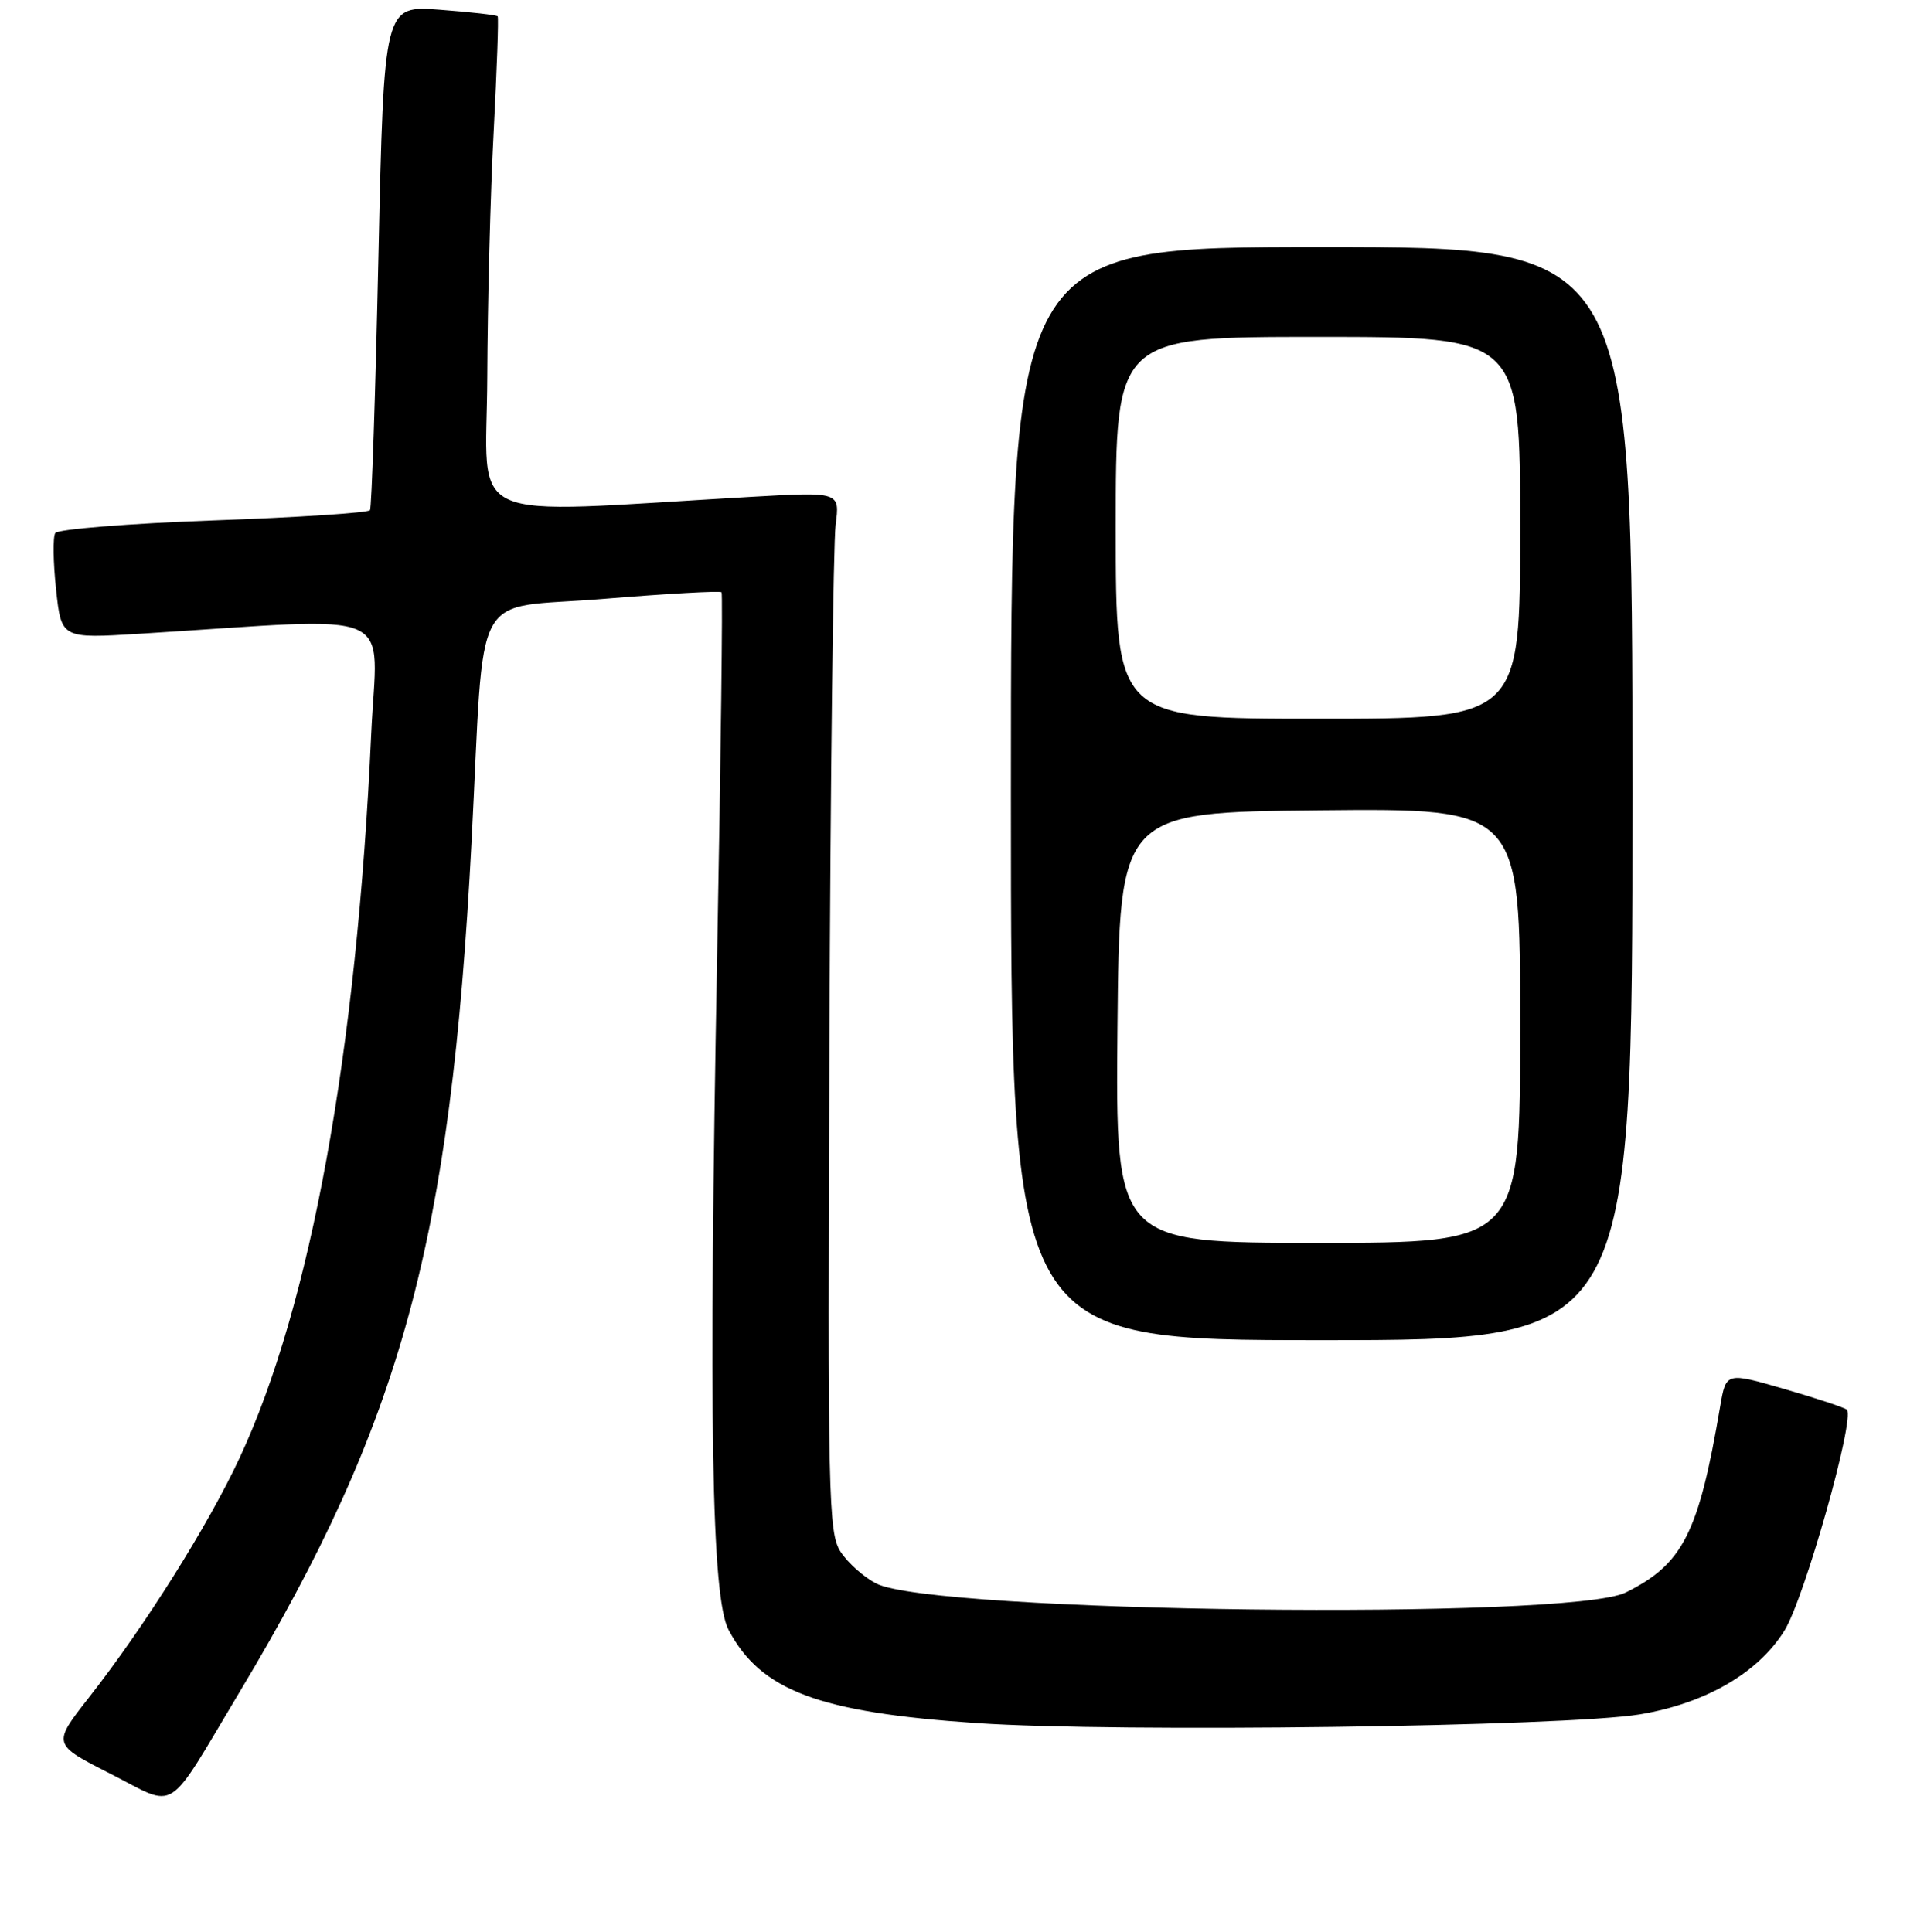 <?xml version="1.0" encoding="UTF-8" standalone="no"?>
<!DOCTYPE svg PUBLIC "-//W3C//DTD SVG 1.1//EN" "http://www.w3.org/Graphics/SVG/1.1/DTD/svg11.dtd" >
<svg xmlns="http://www.w3.org/2000/svg" xmlns:xlink="http://www.w3.org/1999/xlink" version="1.1" viewBox="0 0 256 258">
 <g >
 <path fill="currentColor"
d=" M 32.01 225.97 C 53.66 189.81 60.18 165.90 62.97 112.50 C 64.79 77.50 62.64 81.48 80.58 79.99 C 89.08 79.29 96.18 78.89 96.36 79.11 C 96.53 79.32 96.26 101.10 95.77 127.50 C 94.61 189.82 95.01 213.37 97.30 217.70 C 101.61 225.83 109.31 228.72 130.47 230.15 C 149.14 231.42 209.16 230.62 219.00 228.98 C 227.75 227.52 234.78 223.45 238.29 217.81 C 240.95 213.55 247.76 189.43 246.63 188.29 C 246.35 188.02 242.61 186.77 238.31 185.53 C 230.50 183.26 230.50 183.26 229.71 187.88 C 226.83 204.81 224.75 208.90 217.11 212.70 C 209.62 216.43 124.57 215.41 117.01 211.50 C 115.36 210.65 113.23 208.75 112.26 207.27 C 110.62 204.75 110.52 200.18 110.76 139.54 C 110.90 103.77 111.28 72.52 111.59 70.09 C 112.17 65.69 112.17 65.69 100.33 66.36 C 61.03 68.61 64.99 70.41 65.07 50.40 C 65.11 40.56 65.49 25.75 65.93 17.50 C 66.36 9.25 66.60 2.36 66.46 2.18 C 66.31 2.00 62.84 1.61 58.74 1.30 C 51.28 0.73 51.28 0.73 50.54 34.12 C 50.14 52.48 49.63 67.79 49.41 68.14 C 49.20 68.49 39.78 69.11 28.49 69.51 C 17.20 69.92 7.70 70.68 7.38 71.20 C 7.05 71.73 7.10 75.11 7.49 78.73 C 8.19 85.29 8.19 85.29 18.60 84.65 C 54.00 82.45 50.35 80.87 49.57 98.09 C 47.64 140.58 41.49 174.39 31.99 194.74 C 27.73 203.85 19.36 217.17 11.87 226.74 C 6.99 232.97 6.99 232.97 14.74 236.91 C 23.83 241.53 21.99 242.70 32.01 225.97 Z  M 218.00 106.00 C 218.00 33.00 218.00 33.00 176.50 33.00 C 135.00 33.00 135.00 33.00 135.00 106.00 C 135.00 179.00 135.00 179.00 176.50 179.00 C 218.00 179.00 218.00 179.00 218.00 106.00 Z  M 149.23 137.25 C 149.50 108.50 149.50 108.50 176.25 108.23 C 203.00 107.97 203.00 107.97 203.00 136.98 C 203.00 166.00 203.00 166.00 175.98 166.00 C 148.97 166.00 148.97 166.00 149.23 137.25 Z  M 149.00 70.50 C 149.00 45.00 149.00 45.00 176.00 45.00 C 203.00 45.00 203.00 45.00 203.00 70.50 C 203.00 96.00 203.00 96.00 176.00 96.00 C 149.00 96.00 149.00 96.00 149.00 70.50 Z "/>
</g>
</svg>